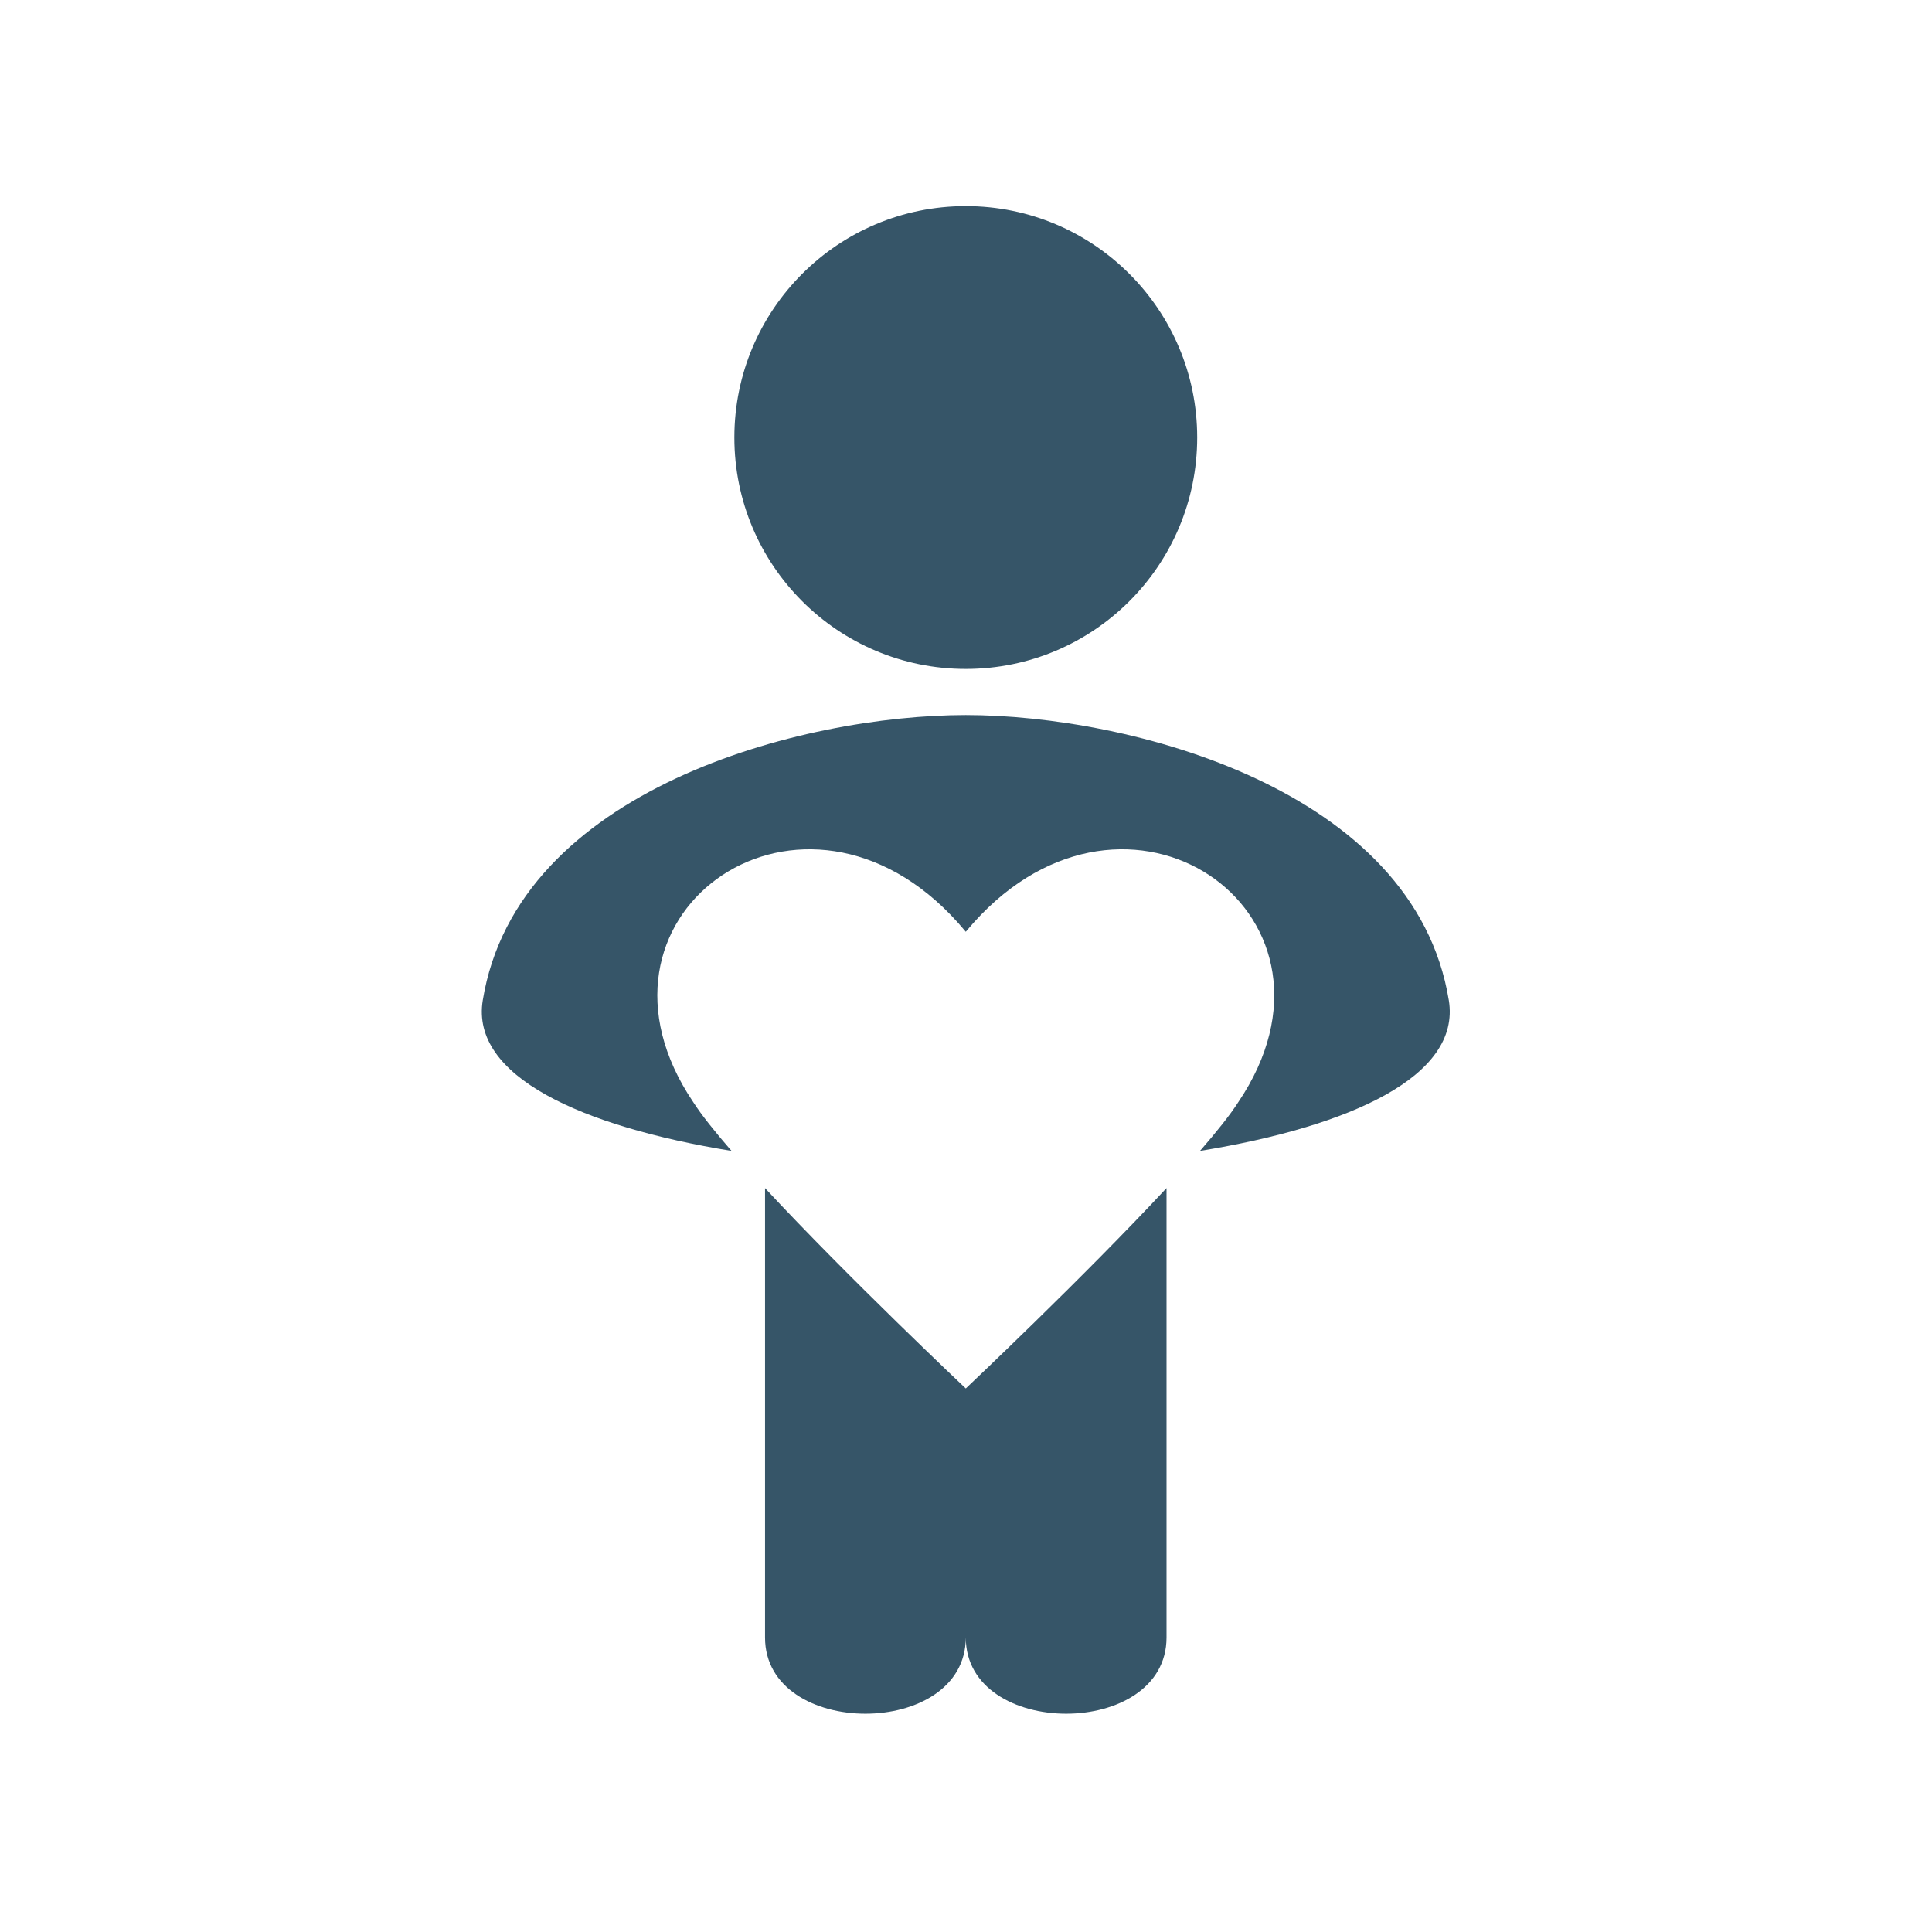 <?xml version="1.0" encoding="UTF-8" standalone="no"?>
<!-- Created with Inkscape (http://www.inkscape.org/) -->

<svg
   xmlns:dc="http://purl.org/dc/elements/1.1/"
   xmlns:cc="http://creativecommons.org/ns#"
   xmlns:rdf="http://www.w3.org/1999/02/22-rdf-syntax-ns#"
   xmlns:svg="http://www.w3.org/2000/svg"
   xmlns="http://www.w3.org/2000/svg"
   xmlns:sodipodi="http://sodipodi.sourceforge.net/DTD/sodipodi-0.dtd"
   xmlns:inkscape="http://www.inkscape.org/namespaces/inkscape"
   width="32"
   height="32"
   id="svg2"
   version="1.1"
   inkscape:version="0.48.5 r10040"
   sodipodi:docname="d.svg">
  <defs
     id="defs4" />
  <sodipodi:namedview
     id="base"
     pagecolor="#ffffff"
     bordercolor="#666666"
     borderopacity="1.0"
     inkscape:pageopacity="0.0"
     inkscape:pageshadow="2"
     inkscape:zoom="7.9195959"
     inkscape:cx="7.1426883"
     inkscape:cy="15.9874"
     inkscape:document-units="px"
     inkscape:current-layer="layer1"
     showgrid="false"
     inkscape:window-width="1366"
     inkscape:window-height="702"
     inkscape:window-x="0"
     inkscape:window-y="159"
     inkscape:window-maximized="1" />
  <g
     inkscape:label="Layer 1"
     inkscape:groupmode="layer"
     id="layer1"
     transform="translate(0,-1020.362)">
    <g
       id="g3169"
       transform="matrix(0.084,0,0,0.084,12.719,950.472)">
      <path
         d="m 39.016,963.925 c 25.201,0 45.631,-20.429 45.631,-45.629 0,-25.201 -20.43,-45.63 -45.631,-45.63 -25.203,0 -45.631,20.429 -45.631,45.63 0,25.2 20.429,45.629 45.631,45.629"
         style="fill:#365568;fill-opacity:1;fill-rule:nonzero;stroke:none"
         id="path52"
         inkscape:connector-curvature="0" />
      <path
         d="m 36.042,1012.427 c 1.008,1.04 1.999,2.147 2.974,3.325 0.975,-1.177 1.968,-2.288 2.975,-3.326 30.824,-31.811 75.283,0.636 50.744,36.944 -1.607,2.507 -4.264,5.83 -7.534,9.594 29.673,-4.841 51.498,-14.738 49.063,-29.695 -6.794,-41.695 -63.053,-56.245 -95.246,-56.248 l -0.001,0 c -32.194,0 -88.454,14.554 -95.245,56.248 -2.438,14.957 19.386,24.854 49.057,29.695 -3.266,-3.761 -5.92,-7.082 -7.531,-9.594 -24.538,-36.307 19.92,-68.754 50.745,-36.943"
         style="fill:#365568;fill-opacity:1;fill-rule:nonzero;stroke:none"
         id="path54"
         inkscape:connector-curvature="0" />
      <path
         d="m 39.016,1105.802 c 0,0 -23.195,-21.869 -39.582,-39.51 l 0,88.616 c 0,20.034 39.582,20.035 39.582,0 0,20.034 39.584,20.035 39.584,0 l 0,-88.623 c -16.385,17.635 -39.584,39.516 -39.584,39.516"
         style="fill:#365568;fill-opacity:1;fill-rule:nonzero;stroke:none"
         id="path56"
         inkscape:connector-curvature="0" />
    </g>
  </g>
</svg>
